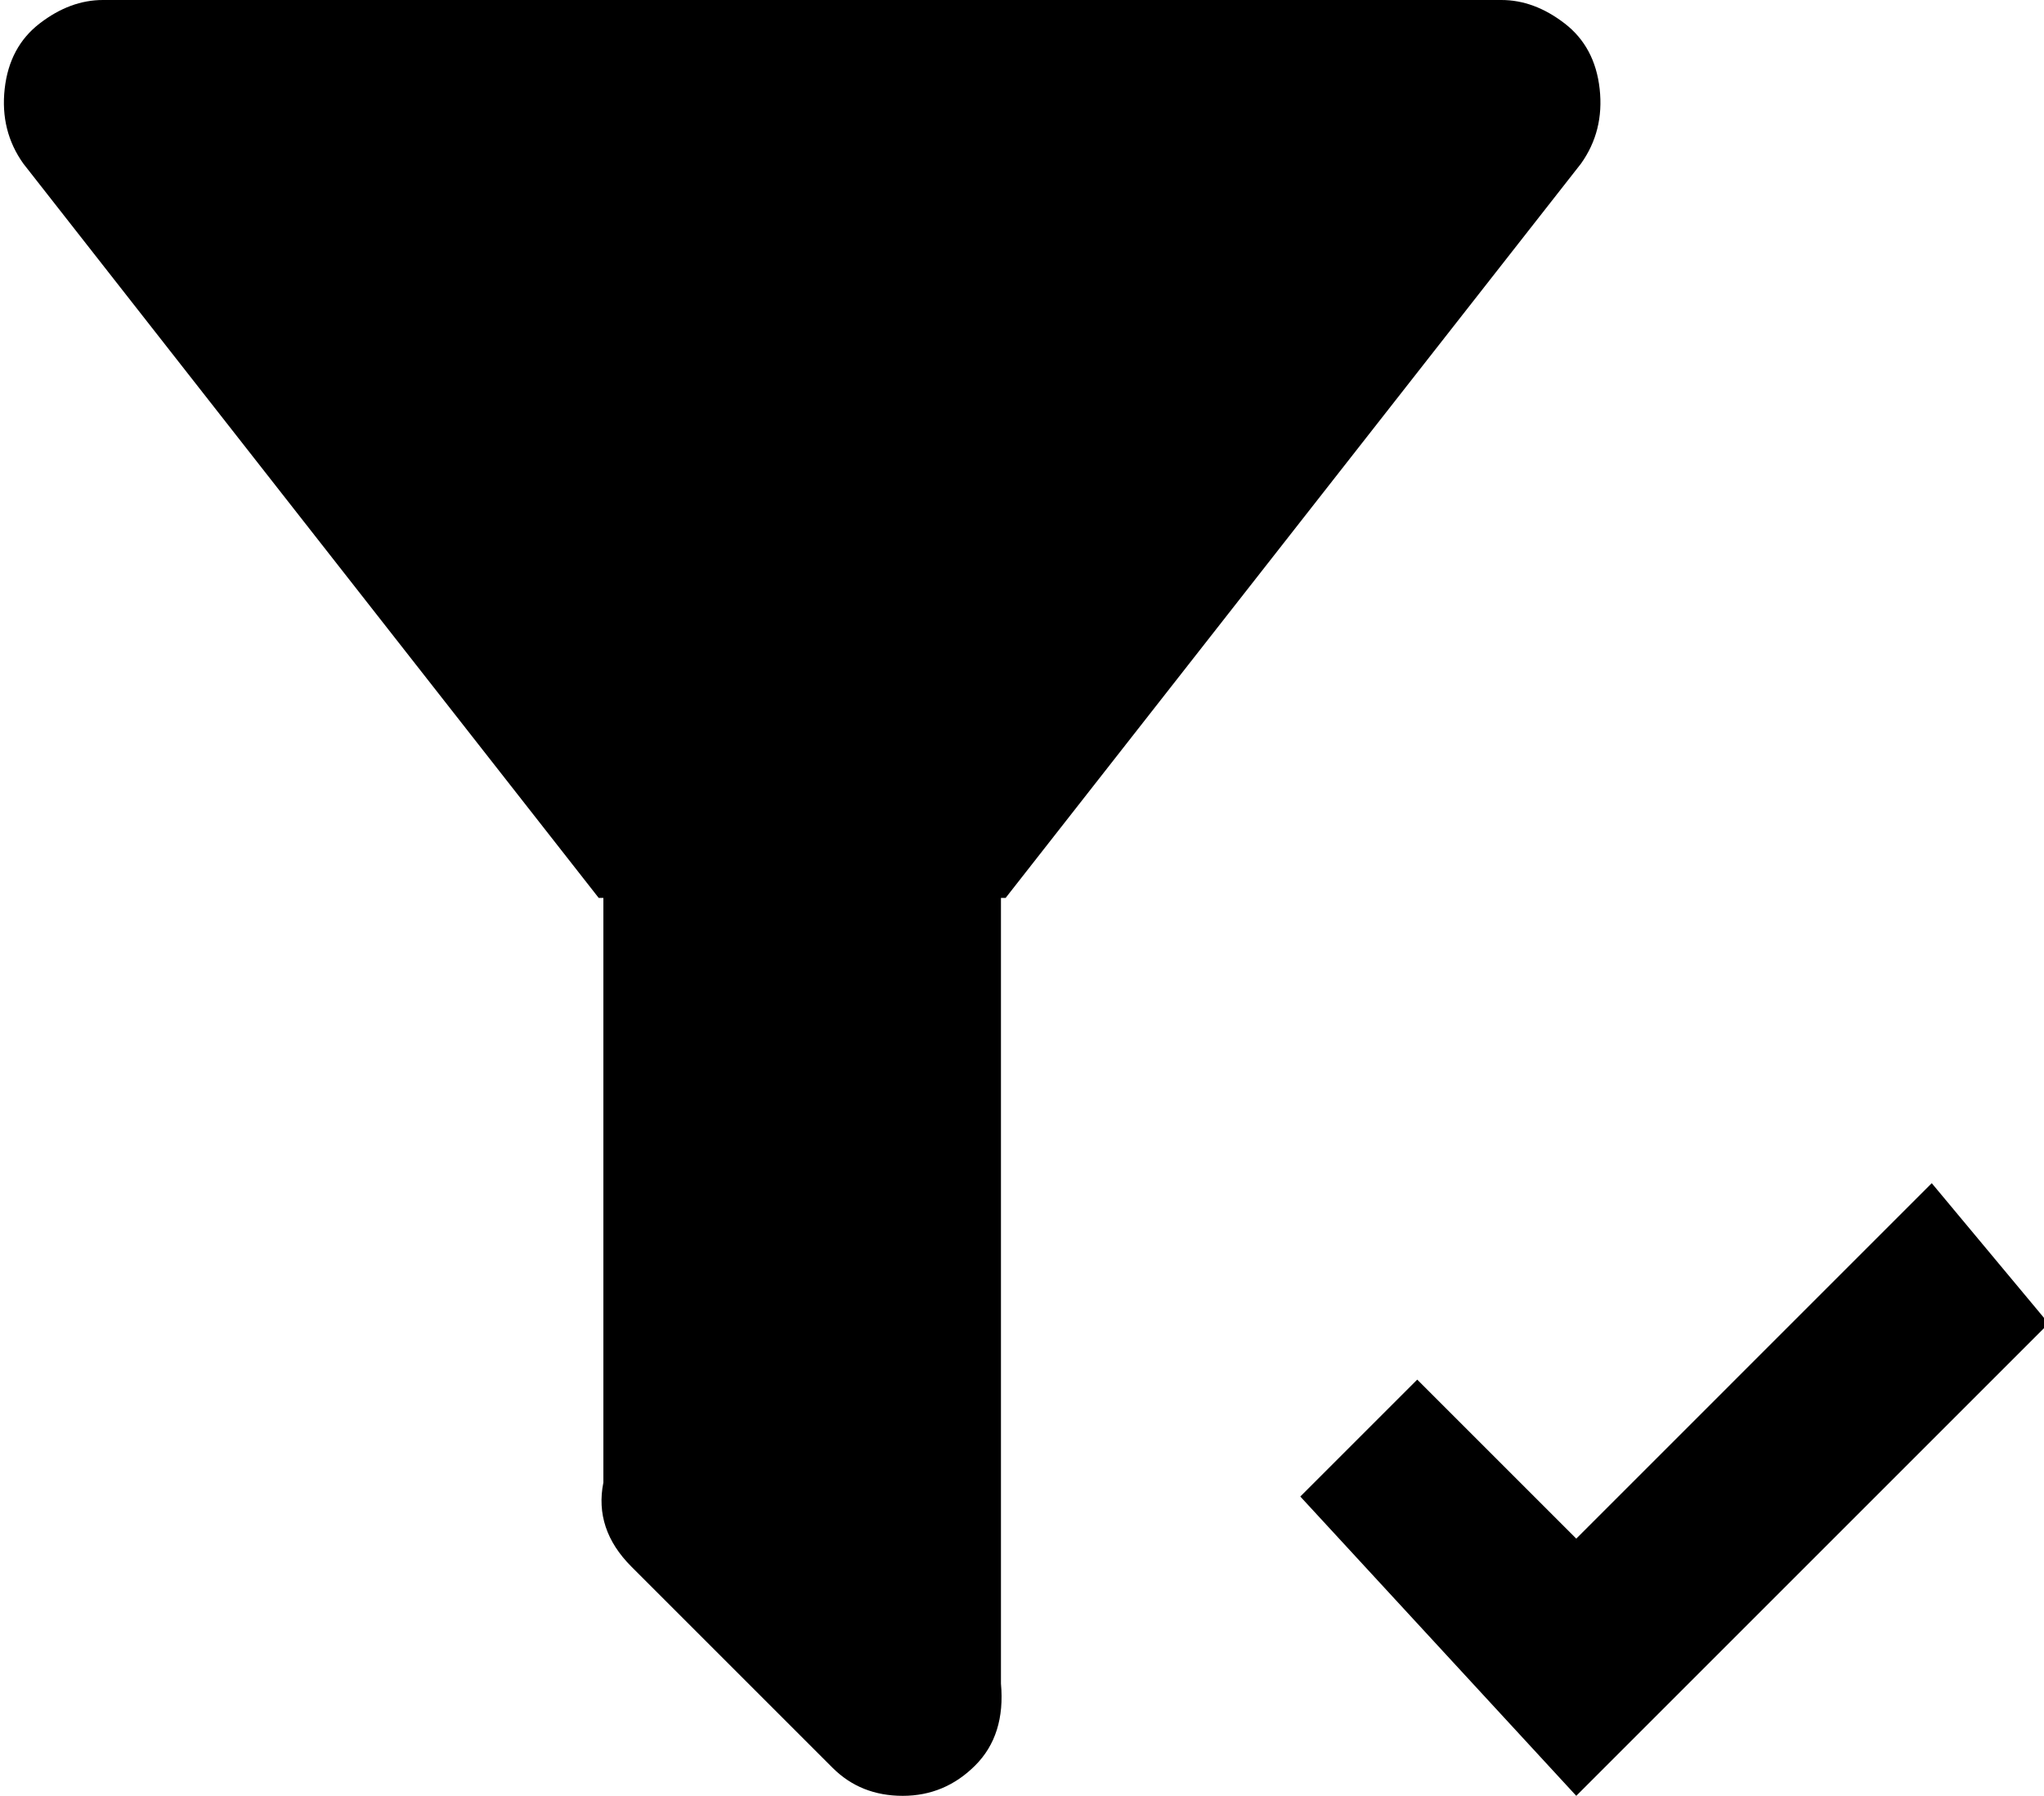 <svg xmlns="http://www.w3.org/2000/svg" viewBox="42 0 437 384">
      <g transform="scale(1 -1) translate(0 -384)">
        <path d="M256 192V24Q257 13 250.5 6.5Q244 0 235.0 0.0Q226 0 220 6L177 49Q169 57 171 67V192H170L47 349Q42 356 43.0 365.0Q44 374 50.5 379.0Q57 384 64 384H363Q370 384 376.5 379.0Q383 374 384.0 365.0Q385 356 380 349L257 192ZM379 0 320 64 345 89 379 55 455 131 480 101Z" />
      </g>
    </svg>